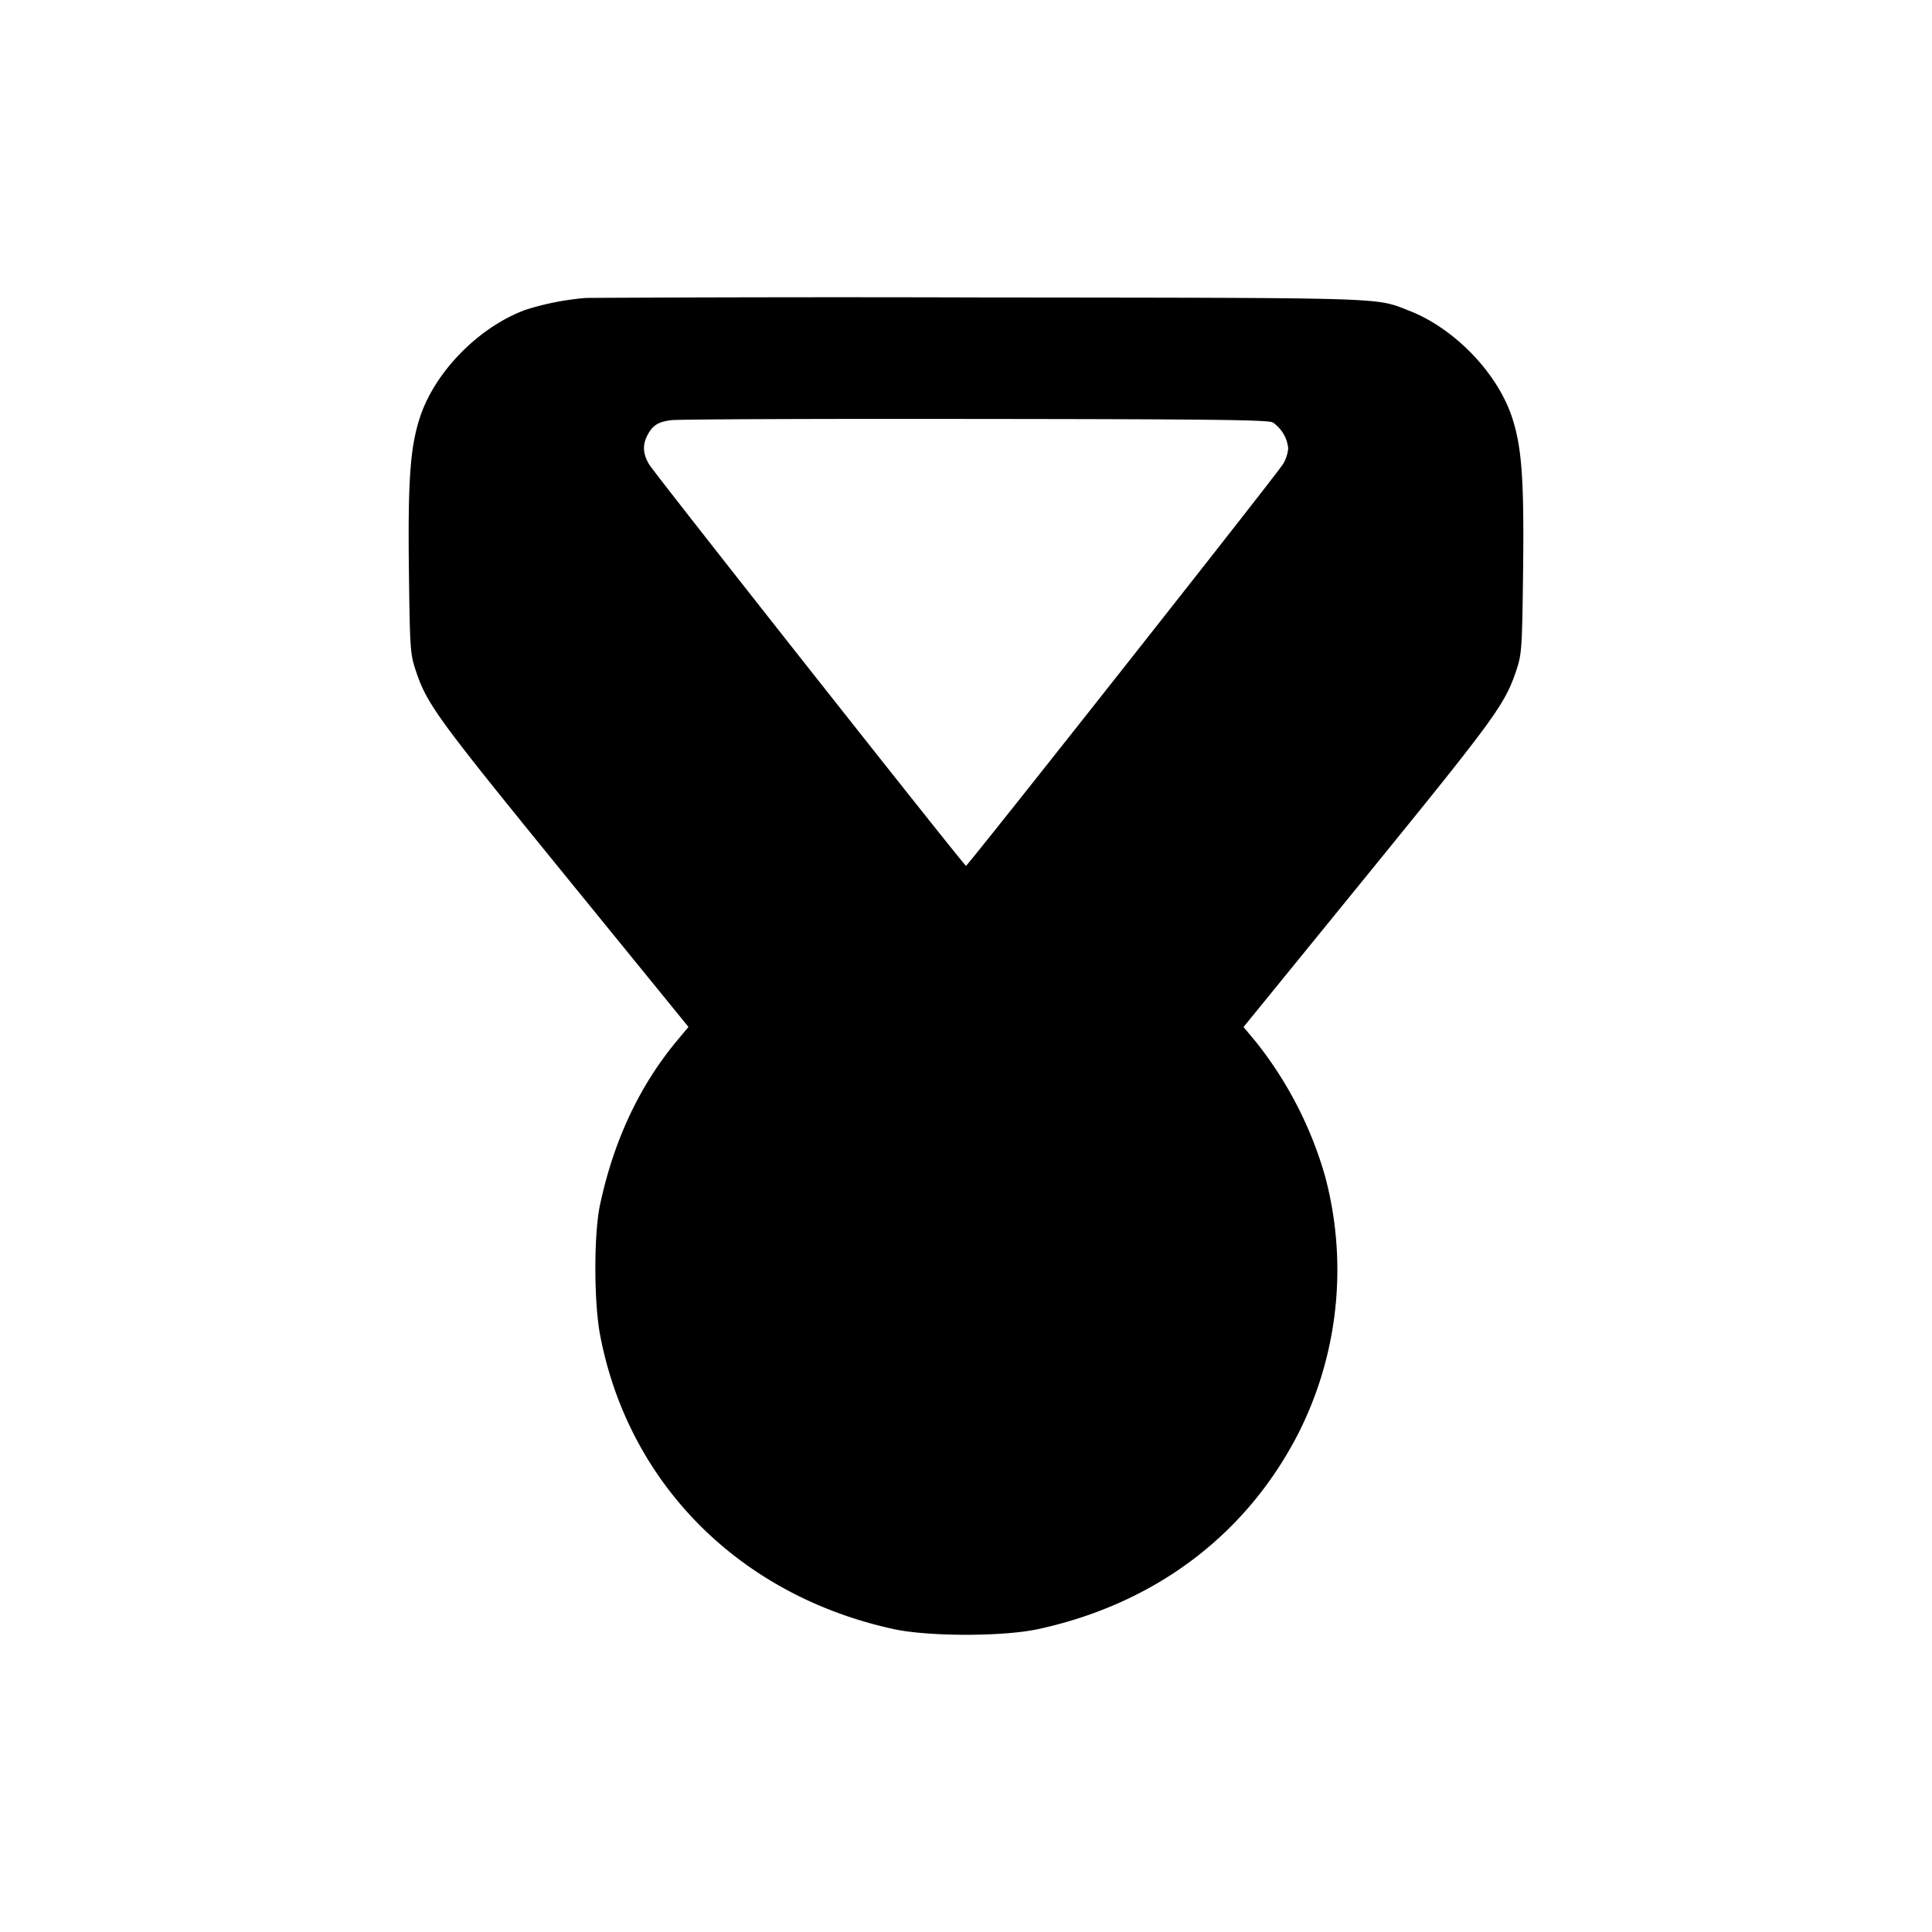 <svg xmlns="http://www.w3.org/2000/svg" width="26" height="26" fill="currentColor" class="sym sym-award-03-solid" viewBox="0 0 26 26">
  <path fill-rule="evenodd" d="M7.914 4.008a3.6 3.6 0 0 0-.843.162c-.632.233-1.225.84-1.423 1.457-.128.398-.16.842-.145 2.063.013 1.036.018 1.111.09 1.328.153.46.278.631 1.992 2.738l1.68 2.064-.17.204q-.745.905-1.02 2.188c-.084.398-.084 1.307.001 1.754.381 2.004 1.88 3.506 3.948 3.957.47.103 1.48.103 1.951 0 1.575-.343 2.807-1.274 3.507-2.651a4.88 4.88 0 0 0 .351-3.44 5.2 5.2 0 0 0-.924-1.802l.009.011-.183-.22 1.68-2.064c1.714-2.107 1.839-2.28 1.992-2.739.072-.216.077-.292.09-1.327.015-1.222-.016-1.665-.145-2.063-.193-.602-.775-1.208-1.387-1.446-.465-.181-.217-.173-5.782-.179a643 643 0 0 0-5.448.007h.178zm9.215 1.677c.115.08.193.205.207.348v.002a.5.5 0 0 1-.076.221v-.002c-.088.143-4.236 5.398-4.26 5.398S8.828 6.398 8.739 6.254c-.087-.14-.095-.266-.027-.395.07-.134.141-.18.315-.204.085-.013 1.925-.02 4.09-.017 3.182.003 3.95.012 4.011.047z"/>
</svg>
